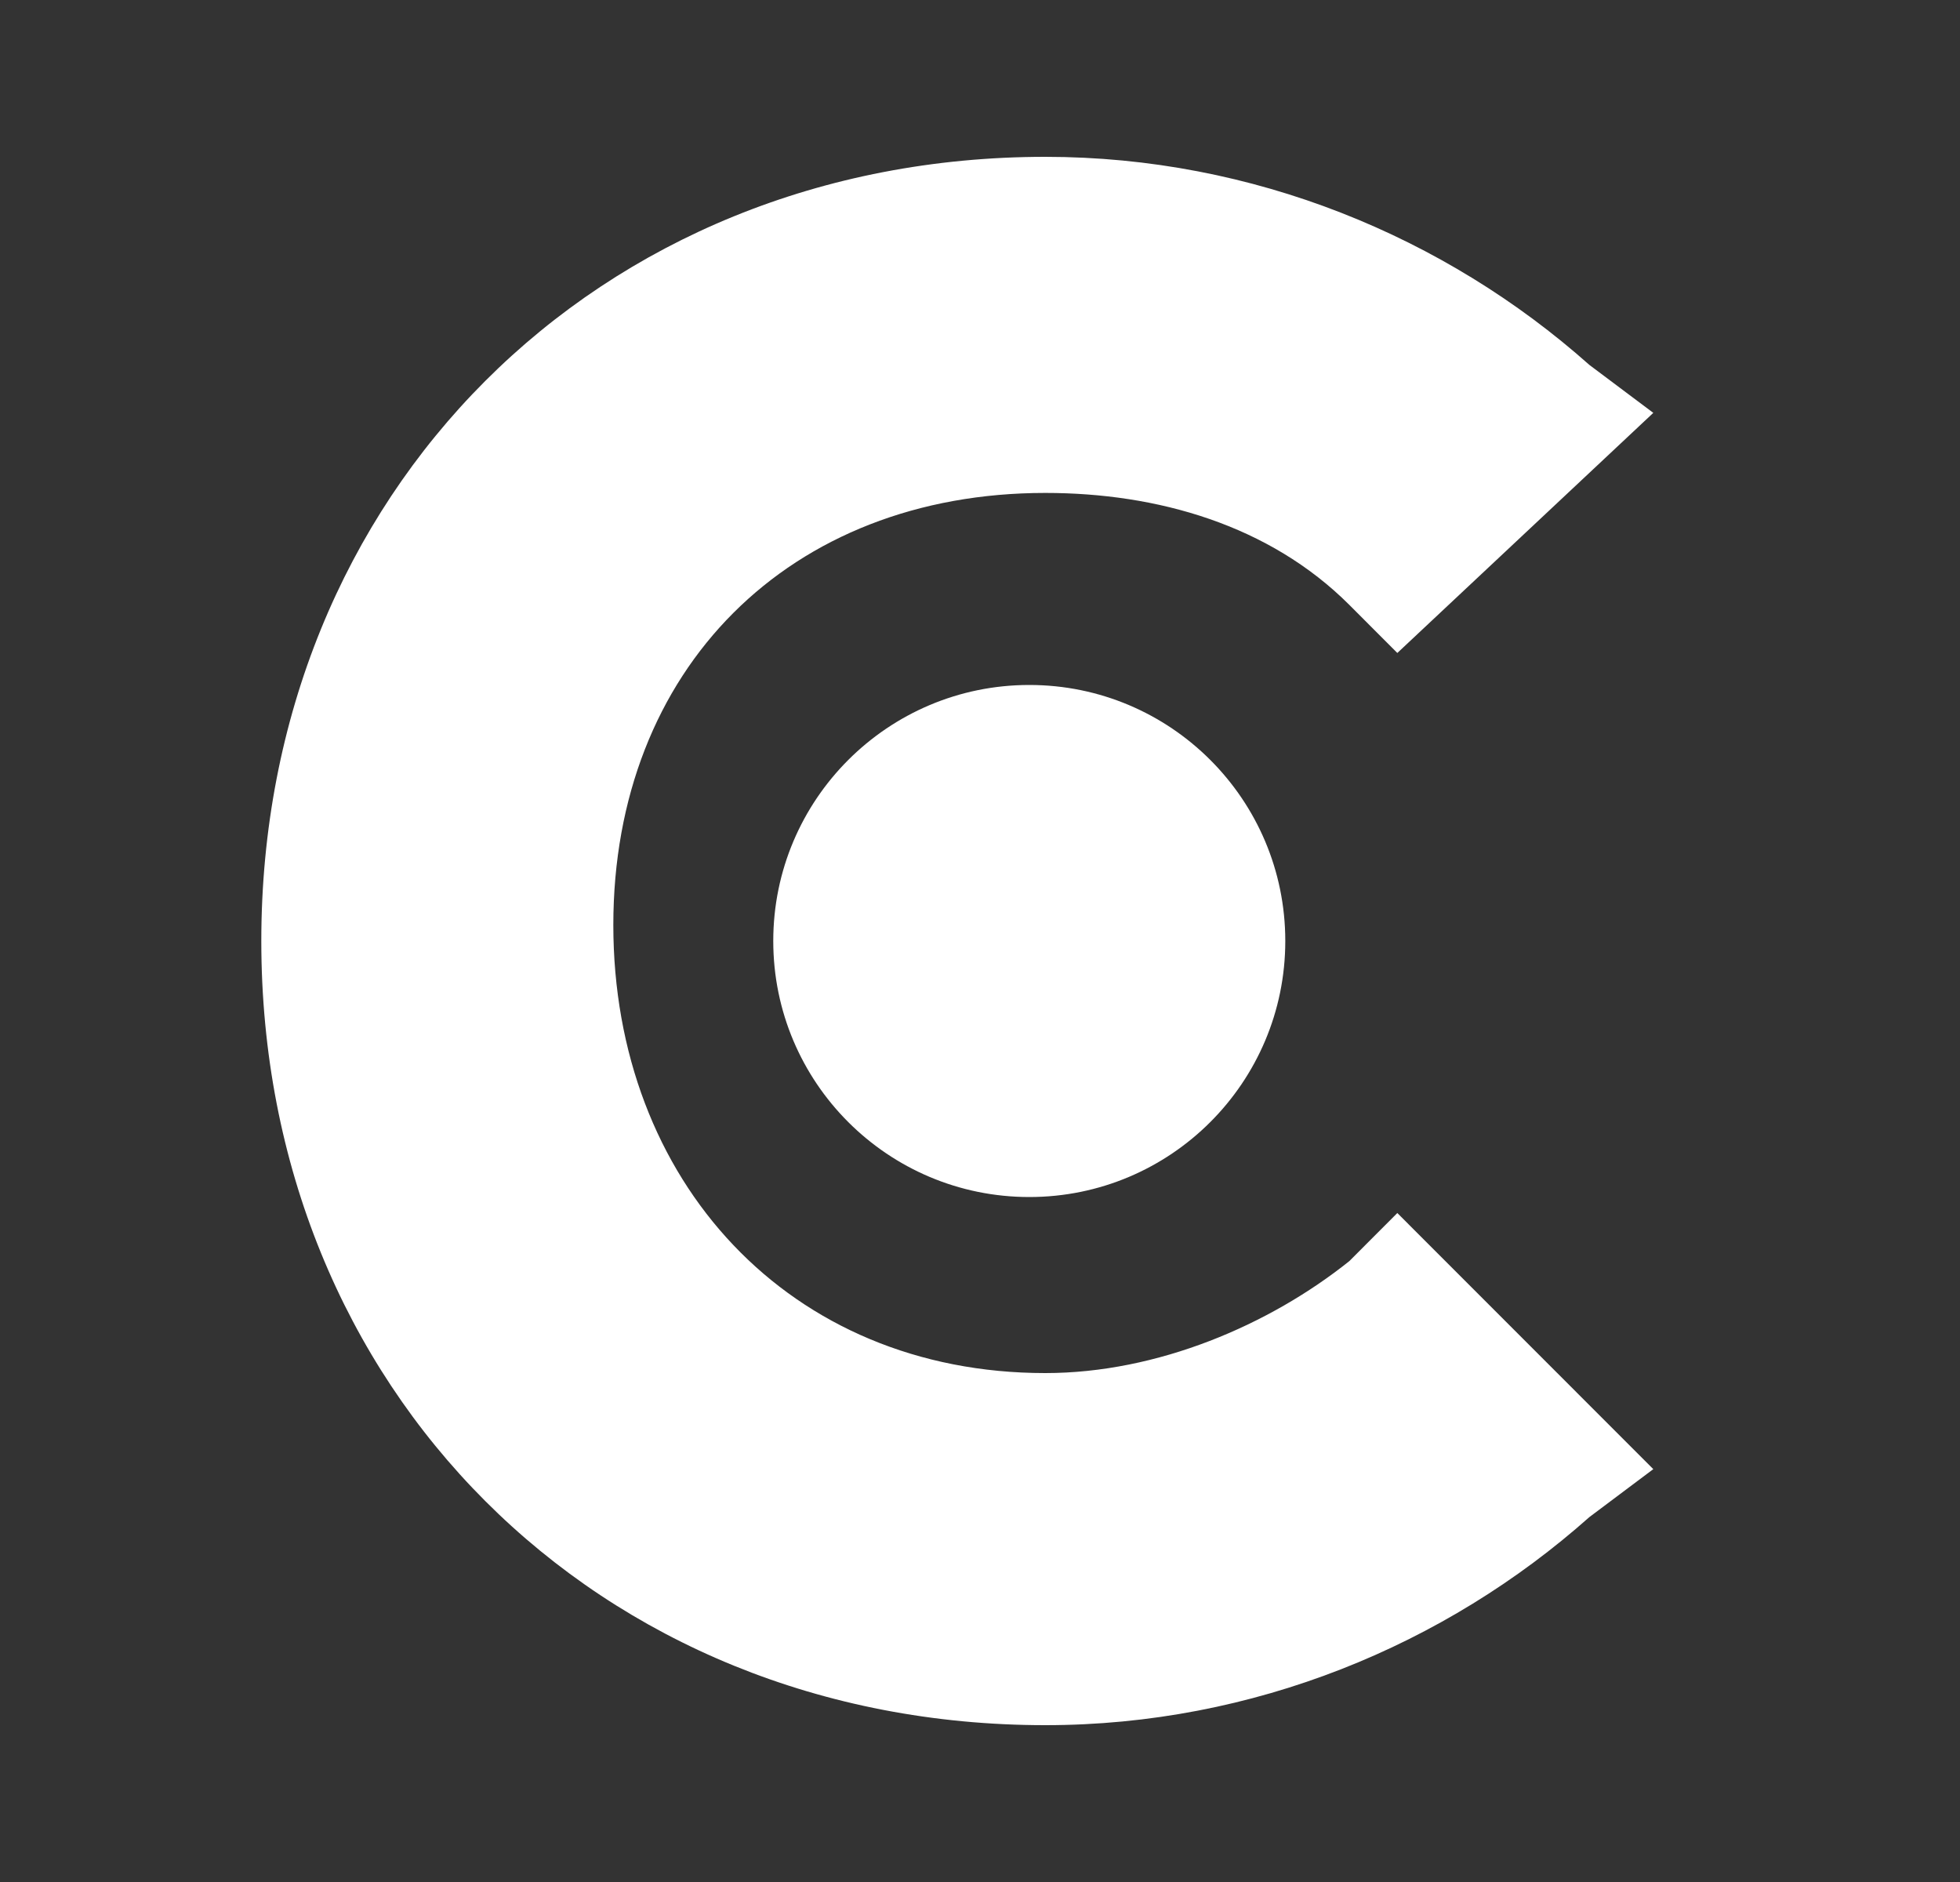 <svg width="25" height="24" viewBox="0 0 25 24" fill="none" xmlns="http://www.w3.org/2000/svg">
<rect x="0" y="0" width="25" height="24" fill="#333333" stroke="none"/>
<path fill-rule="evenodd" clip-rule="evenodd" d="M13.333 17.51C14.762 17.51 16.19 16.898 17.211 16.082L17.823 15.469L21.088 18.735L20.272 19.347C18.435 20.98 15.986 22 13.333 22C7.619 22 3.333 17.714 3.333 12C3.333 6.286 7.619 2 13.333 2C15.986 2 18.435 3.02 20.272 4.653L21.088 5.265L17.823 8.327L17.211 7.714C16.19 6.694 14.762 6.286 13.333 6.286C10.068 6.286 7.823 8.531 7.823 11.796C7.823 15.061 10.068 17.51 13.333 17.51ZM16.394 12C16.394 13.804 14.932 15.265 13.129 15.265C11.325 15.265 9.863 13.804 9.863 12C9.863 10.197 11.325 8.735 13.129 8.735C14.932 8.735 16.394 10.197 16.394 12Z" fill="white"/>
</svg>
